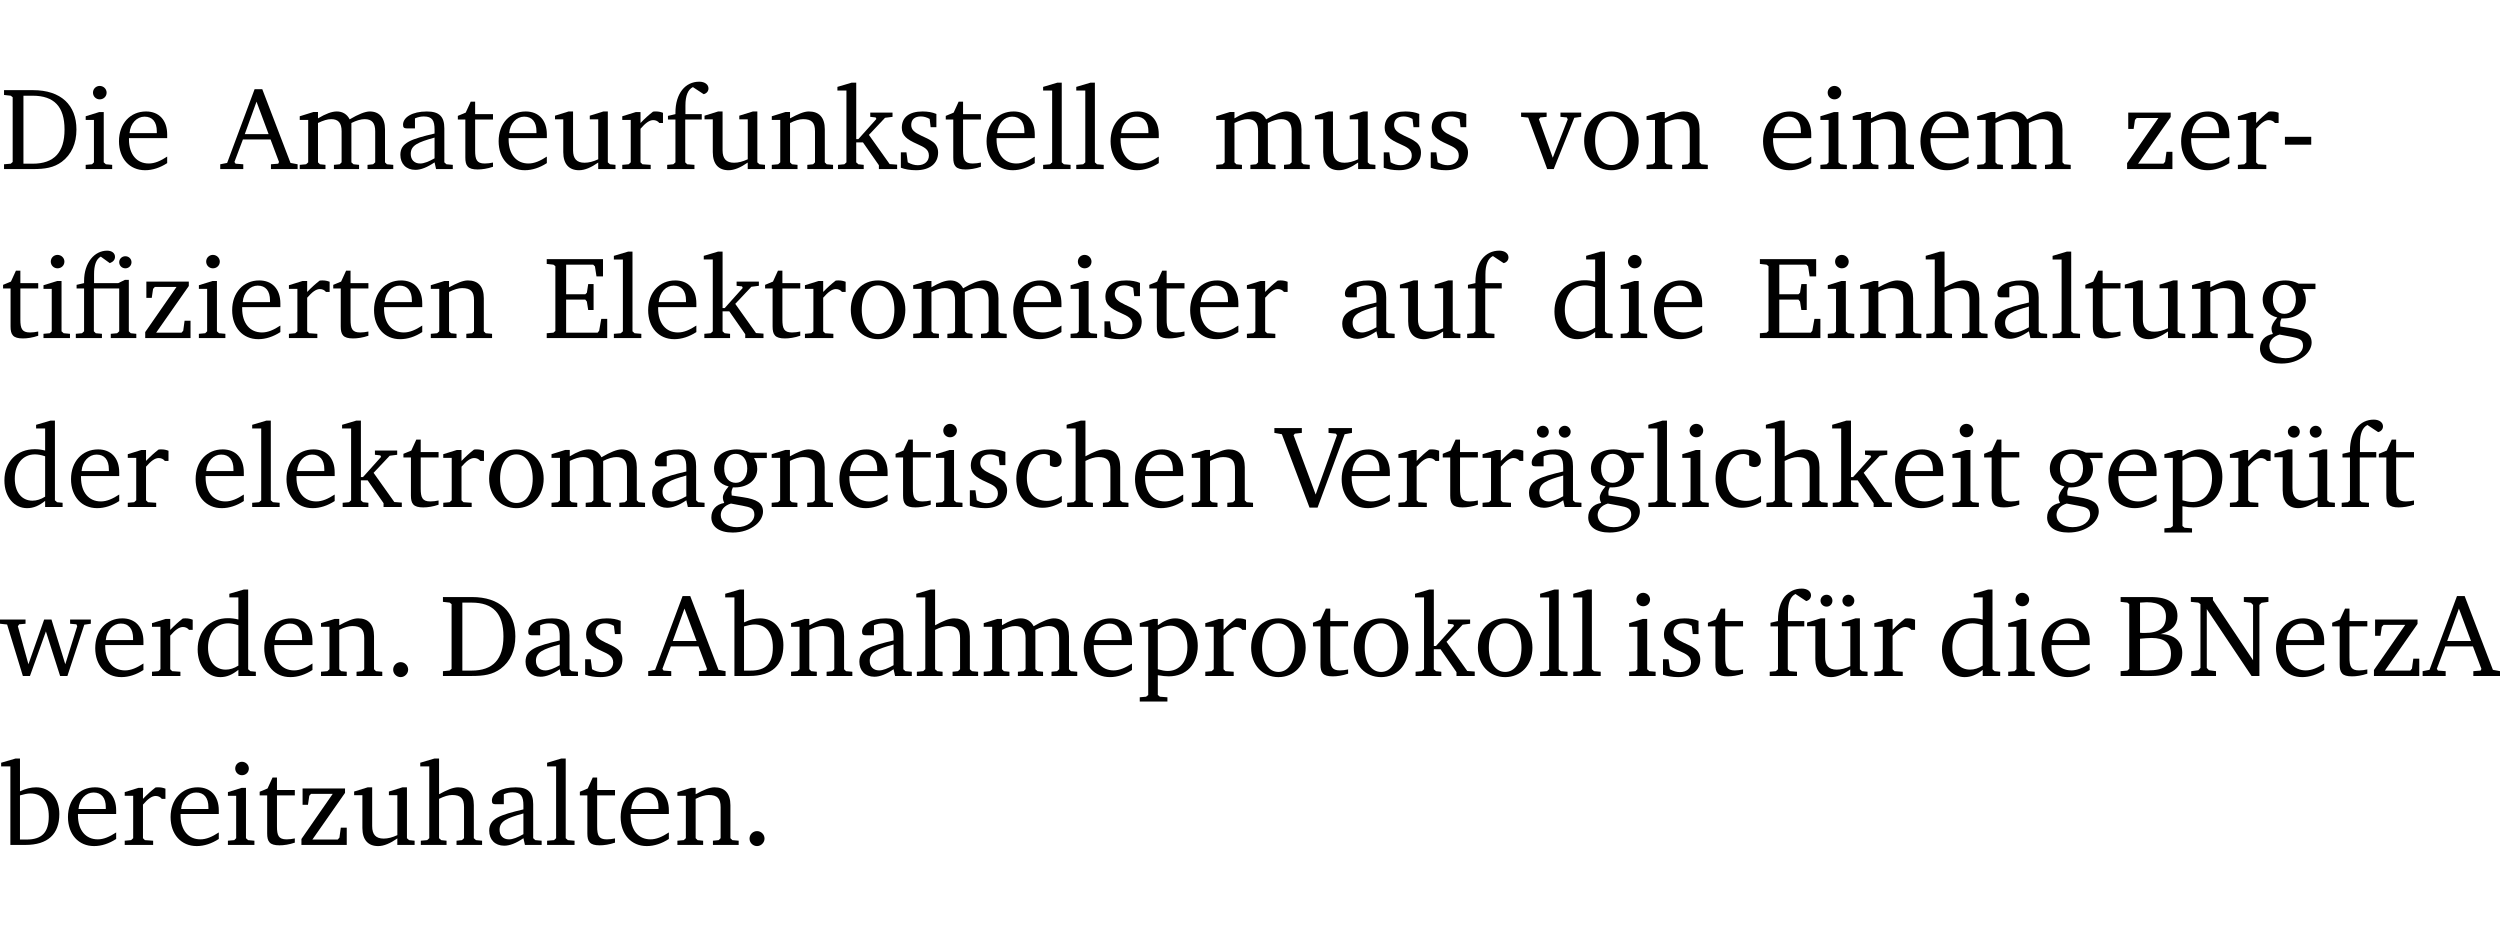 <?xml version="1.0" encoding="UTF-8" standalone="no"?>
<svg
   width="203.419pt"
   height="76.83pt"
   viewBox="0 0 203.42 76.83"
   version="1.2"
   id="svg513"
   sodipodi:docname="d347d098fb2c.pdf"
   xmlns:inkscape="http://www.inkscape.org/namespaces/inkscape"
   xmlns:sodipodi="http://sodipodi.sourceforge.net/DTD/sodipodi-0.dtd"
   xmlns:xlink="http://www.w3.org/1999/xlink"
   xmlns="http://www.w3.org/2000/svg"
   xmlns:svg="http://www.w3.org/2000/svg">
  <sodipodi:namedview
     id="namedview515"
     pagecolor="#ffffff"
     bordercolor="#000000"
     borderopacity="0.25"
     inkscape:showpageshadow="2"
     inkscape:pageopacity="0.0"
     inkscape:pagecheckerboard="0"
     inkscape:deskcolor="#d1d1d1"
     inkscape:document-units="pt" />
  <defs
     id="defs106">
    <g
       id="g104">
      <symbol
         overflow="visible"
         id="glyph0-0">
        <path
           style="stroke:none"
           d=""
           id="path2" />
      </symbol>
      <symbol
         overflow="visible"
         id="glyph0-1">
        <path
           style="stroke:none"
           d="M 2.672,-6.422 H 0.312 v 0.391 l 0.547,0.062 0.156,0.125 v 5.266 L 0.859,-0.438 0.312,-0.391 V 0 h 2.359 c 0.969,0 1.688,-0.109 2.344,-0.594 0.781,-0.594 1.188,-1.484 1.188,-2.625 0,-2 -1.266,-3.203 -3.531,-3.203 z m -0.781,0.453 h 0.75 c 1.75,0 2.594,0.891 2.594,2.75 0,1.859 -0.844,2.781 -2.594,2.781 h -0.75 z m 0,0"
           id="path5" />
      </symbol>
      <symbol
         overflow="visible"
         id="glyph0-2">
        <path
           style="stroke:none"
           d="m 1.469,-6.766 c -0.297,0 -0.547,0.234 -0.547,0.547 0,0.312 0.25,0.547 0.547,0.547 0.312,0 0.562,-0.234 0.562,-0.547 0,-0.297 -0.25,-0.547 -0.562,-0.547 z m -0.031,2.125 -1.109,0.344 V -4 H 1 v 3.453 L 0.844,-0.391 0.328,-0.344 V 0 h 2.156 V -0.344 L 1.969,-0.391 1.797,-0.547 v -4.094 z m 0,0"
           id="path8" />
      </symbol>
      <symbol
         overflow="visible"
         id="glyph0-3">
        <path
           style="stroke:none"
           d="m 4.281,-1.016 c -0.547,0.359 -1.016,0.562 -1.5,0.562 -0.969,0 -1.609,-0.734 -1.609,-1.953 0,-0.031 0,-0.078 0,-0.109 H 4.281 c 0,-0.109 0,-0.203 0,-0.297 0,-1.172 -0.672,-1.875 -1.719,-1.875 -1.281,0 -2.203,0.984 -2.203,2.422 0,1.406 0.859,2.359 2.125,2.359 0.609,0 1.219,-0.203 1.797,-0.578 z M 3.438,-2.922 H 1.219 c 0.062,-0.812 0.609,-1.344 1.219,-1.344 0.641,0 1,0.422 1,1.203 0,0.047 0,0.094 0,0.141 z m 0,0"
           id="path11" />
      </symbol>
      <symbol
         overflow="visible"
         id="glyph0-4">
        <path
           style="stroke:none"
           d="m 2.719,-6.5 -2.234,6 -0.562,0.109 V 0 h 1.875 v -0.391 l -0.625,-0.047 -0.094,-0.141 0.688,-1.828 h 2.25 l 0.688,1.828 -0.062,0.141 -0.594,0.047 V 0 H 6.219 V -0.391 L 5.641,-0.5 3.344,-6.5 Z M 2.875,-5.484 3.859,-2.844 h -1.938 z m 0,0"
           id="path14" />
      </symbol>
      <symbol
         overflow="visible"
         id="glyph0-5">
        <path
           style="stroke:none"
           d="M 4.344,-4.047 C 4.125,-4.469 3.766,-4.688 3.297,-4.688 c -0.406,0 -0.906,0.188 -1.531,0.562 v -0.516 h -0.375 L 0.281,-4.297 V -4 h 0.688 v 3.453 L 0.797,-0.391 0.281,-0.344 V 0 H 2.375 V -0.344 L 1.922,-0.391 1.766,-0.547 V -3.75 C 2.188,-3.953 2.531,-4.062 2.844,-4.062 c 0.578,0 0.844,0.312 0.844,0.984 v 2.531 L 3.531,-0.391 3.062,-0.344 V 0 H 5.109 V -0.344 L 4.656,-0.391 4.484,-0.547 V -3.75 c 0.406,-0.203 0.781,-0.312 1.078,-0.312 0.594,0 0.859,0.312 0.859,0.984 v 2.531 L 6.25,-0.391 5.797,-0.344 V 0 h 2.094 V -0.344 L 7.375,-0.391 7.219,-0.547 v -2.688 c 0,-0.953 -0.484,-1.453 -1.234,-1.453 -0.375,0 -0.922,0.219 -1.641,0.641 z m 0,0"
           id="path17" />
      </symbol>
      <symbol
         overflow="visible"
         id="glyph0-6">
        <path
           style="stroke:none"
           d="M 3.188,-0.547 3.312,0 H 4.672 V -0.344 L 4.156,-0.391 3.984,-0.547 V -3.312 c 0,-0.969 -0.422,-1.375 -1.422,-1.375 -1.203,0 -1.938,0.484 -1.938,1.078 0,0.219 0.078,0.297 0.297,0.297 H 1.594 V -4.125 c 0.25,-0.109 0.484,-0.156 0.719,-0.156 0.688,0 0.875,0.328 0.875,1.078 v 0.312 C 1.281,-2.438 0.406,-2.156 0.406,-1.156 c 0,0.719 0.469,1.219 1.219,1.219 0.453,0 0.969,-0.203 1.562,-0.609 z m 0,-0.328 C 2.719,-0.609 2.328,-0.453 2.016,-0.453 1.531,-0.453 1.25,-0.766 1.25,-1.234 1.25,-1.938 1.844,-2.188 3.188,-2.562 Z m 0,0"
           id="path20" />
      </symbol>
      <symbol
         overflow="visible"
         id="glyph0-7">
        <path
           style="stroke:none"
           d="m 0.844,-4.031 v 3.094 c 0,0.672 0.203,0.969 1,0.969 0.359,0 0.797,-0.062 1.25,-0.219 v -0.344 c -0.219,0.047 -0.438,0.078 -0.672,0.078 -0.656,0 -0.781,-0.328 -0.781,-1.047 V -4.031 H 3.094 v -0.438 H 1.641 V -5.484 H 1.281 L 0.875,-4.594 0.234,-4.328 v 0.297 z m 0,0"
           id="path23" />
      </symbol>
      <symbol
         overflow="visible"
         id="glyph0-8">
        <path
           style="stroke:none"
           d="M 1.359,-4.688 0.25,-4.344 v 0.297 H 0.922 V -1.375 c 0,0.969 0.469,1.469 1.281,1.469 0.469,0 0.984,-0.219 1.562,-0.625 V 0 h 1.406 V -0.344 L 4.719,-0.391 4.547,-0.547 V -4.688 H 4.188 l -1.109,0.344 v 0.297 h 0.688 v 3.25 C 3.359,-0.609 3,-0.516 2.656,-0.516 c -0.641,0 -0.938,-0.328 -0.938,-1.016 V -4.688 Z m 0,0"
           id="path26" />
      </symbol>
      <symbol
         overflow="visible"
         id="glyph0-9">
        <path
           style="stroke:none"
           d="m 0.281,0 h 2.312 V -0.344 L 1.922,-0.391 1.766,-0.547 V -3.281 c 0.391,-0.453 0.719,-0.703 1.031,-0.703 0.203,0 0.375,0.078 0.5,0.234 H 3.594 V -4.578 C 3.391,-4.656 3.219,-4.688 3.016,-4.688 c -0.078,0 -0.156,0 -0.234,0.016 C 2.438,-4.406 2.094,-4.094 1.766,-3.75 v -0.891 h -0.375 L 0.281,-4.297 V -4 h 0.688 v 3.453 L 0.797,-0.391 0.281,-0.344 Z m 0,0"
           id="path29" />
      </symbol>
      <symbol
         overflow="visible"
         id="glyph0-10">
        <path
           style="stroke:none"
           d="M 0.281,0 H 2.5 V -0.344 L 1.906,-0.391 1.75,-0.547 V -4.031 h 1.344 v -0.438 H 1.766 v -0.703 c 0,-0.797 0.203,-1.297 0.609,-1.5 L 3.25,-6.094 c 0.25,-0.062 0.391,-0.25 0.391,-0.469 0,-0.312 -0.297,-0.547 -0.75,-0.547 -1.125,0 -1.938,0.938 -1.938,2.531 0,0.031 0,0.062 0,0.109 L 0.344,-4.328 v 0.297 h 0.609 v 3.484 l -0.172,0.156 -0.5,0.047 z m 0,0"
           id="path32" />
      </symbol>
      <symbol
         overflow="visible"
         id="glyph0-11">
        <path
           style="stroke:none"
           d="M 0.281,0 H 2.375 V -0.344 L 1.922,-0.391 1.766,-0.547 V -3.75 c 0.406,-0.203 0.766,-0.312 1.062,-0.312 0.703,0 0.969,0.281 0.969,0.984 v 2.531 l -0.156,0.156 -0.469,0.047 V 0 h 2.094 V -0.344 L 4.75,-0.391 4.594,-0.547 v -2.688 c 0,-0.969 -0.469,-1.453 -1.297,-1.453 -0.406,0 -0.891,0.219 -1.531,0.562 v -0.516 h -0.375 L 0.281,-4.297 V -4 h 0.688 v 3.453 L 0.797,-0.391 0.281,-0.344 Z m 0,0"
           id="path35" />
      </symbol>
      <symbol
         overflow="visible"
         id="glyph0-12">
        <path
           style="stroke:none"
           d="m 0.234,0 h 2.094 v -0.344 l -0.438,-0.047 -0.172,-0.156 v -1.625 H 2.266 L 3.562,-0.312 V 0 H 5.047 V -0.359 L 4.438,-0.406 2.75,-2.781 4.062,-4.172 4.672,-4.25 v -0.344 h -1.812 V -4.25 l 0.438,0.047 0.062,0.125 -1.469,1.641 H 1.719 v -4.594 h -0.375 L 0.188,-6.688 v 0.297 h 0.734 v 5.844 L 0.75,-0.391 0.234,-0.344 Z m 0,0"
           id="path38" />
      </symbol>
      <symbol
         overflow="visible"
         id="glyph0-13">
        <path
           style="stroke:none"
           d="M 3.297,-4.484 C 2.969,-4.625 2.594,-4.688 2.172,-4.688 c -1.094,0 -1.688,0.484 -1.688,1.328 0,0.641 0.422,0.953 1.234,1.312 0.625,0.281 0.969,0.453 0.969,0.953 0,0.453 -0.344,0.781 -0.906,0.781 -0.266,0 -0.531,-0.078 -0.812,-0.234 l -0.109,-0.812 H 0.406 v 1.25 c 0.328,0.125 0.75,0.203 1.234,0.203 1.125,0 1.797,-0.547 1.797,-1.438 0,-0.359 -0.141,-0.641 -0.375,-0.828 -0.312,-0.25 -0.672,-0.391 -1,-0.547 C 1.516,-2.984 1.25,-3.188 1.25,-3.594 c 0,-0.438 0.281,-0.688 0.781,-0.688 0.234,0 0.469,0.062 0.719,0.203 l 0.078,0.672 h 0.469 z m 0,0"
           id="path41" />
      </symbol>
      <symbol
         overflow="visible"
         id="glyph0-14">
        <path
           style="stroke:none"
           d="M 0.266,0 H 2.5 V -0.344 L 1.953,-0.391 1.781,-0.547 V -7.031 H 1.422 l -1.156,0.344 v 0.297 H 1 v 5.844 l -0.172,0.156 -0.562,0.047 z m 0,0"
           id="path44" />
      </symbol>
      <symbol
         overflow="visible"
         id="glyph0-15">
        <path
           style="stroke:none"
           d="M -0.047,-4.594 V -4.25 L 0.531,-4.188 2.078,0 h 0.531 L 4.281,-4.172 4.844,-4.25 V -4.594 H 3.156 V -4.25 l 0.516,0.047 0.078,0.156 -1.219,3.125 -1.125,-3.125 0.109,-0.156 L 2.031,-4.25 v -0.344 z m 0,0"
           id="path47" />
      </symbol>
      <symbol
         overflow="visible"
         id="glyph0-16">
        <path
           style="stroke:none"
           d="m 2.578,-4.688 c -1.297,0 -2.219,0.953 -2.219,2.391 0,1.406 0.938,2.391 2.219,2.391 1.281,0 2.219,-0.984 2.219,-2.391 0,-1.422 -0.938,-2.391 -2.219,-2.391 z m 0,0.406 c 0.766,0 1.328,0.75 1.328,1.984 0,1.234 -0.562,1.969 -1.328,1.969 -0.766,0 -1.328,-0.75 -1.328,-1.969 0,-1.25 0.547,-1.984 1.328,-1.984 z m 0,0"
           id="path50" />
      </symbol>
      <symbol
         overflow="visible"
         id="glyph0-17">
        <path
           style="stroke:none"
           d="M 0.438,0 H 4.125 V -1.406 H 3.641 L 3.531,-0.594 3.391,-0.438 h -2.062 l 2.656,-3.797 V -4.594 H 0.531 v 1.328 h 0.438 L 1.078,-4 1.219,-4.156 H 2.984 L 0.438,-0.484 Z m 0,0"
           id="path53" />
      </symbol>
      <symbol
         overflow="visible"
         id="glyph0-18">
        <path
           style="stroke:none"
           d="m 0.453,-2.625 v 0.641 H 2.594 V -2.625 Z m 0,0"
           id="path56" />
      </symbol>
      <symbol
         overflow="visible"
         id="glyph0-19">
        <path
           style="stroke:none"
           d="M 3.047,-6.094 C 3.328,-6.203 3.469,-6.375 3.469,-6.609 c 0,-0.297 -0.25,-0.5 -0.641,-0.5 -1.016,0 -1.875,0.953 -1.875,2.484 0,0.047 0,0.109 0,0.156 L 0.344,-4.328 v 0.297 h 0.609 v 3.484 l -0.172,0.156 -0.5,0.047 V 0 h 2.125 v -0.344 l -0.5,-0.047 L 1.75,-0.547 V -4.031 h 2.062 v 3.484 L 3.641,-0.391 3.125,-0.344 V 0 H 5.203 V -0.344 L 4.75,-0.391 4.594,-0.547 v -4.188 H 4.281 L 3.734,-4.469 h -1.969 v -0.703 c 0,-0.766 0.172,-1.25 0.547,-1.453 z M 3.812,-6.172 c 0,0.281 0.219,0.5 0.5,0.5 0.281,0 0.5,-0.219 0.5,-0.5 0,-0.266 -0.219,-0.484 -0.5,-0.484 -0.281,0 -0.5,0.219 -0.5,0.484 z m 0,0"
           id="path59" />
      </symbol>
      <symbol
         overflow="visible"
         id="glyph0-20">
        <path
           style="stroke:none"
           d="M 0.312,0 H 5.234 V -1.562 H 4.75 l -0.172,0.969 -0.125,0.156 h -2.562 V -3.125 h 1.562 l 0.125,0.156 0.109,0.688 H 4.125 V -4.391 H 3.688 l -0.109,0.703 -0.125,0.125 h -1.562 V -5.969 H 4.094 l 0.141,0.141 0.125,0.812 h 0.531 v -1.406 H 0.312 v 0.391 l 0.547,0.062 0.156,0.125 v 5.266 L 0.859,-0.438 0.312,-0.391 Z m 0,0"
           id="path62" />
      </symbol>
      <symbol
         overflow="visible"
         id="glyph0-21">
        <path
           style="stroke:none"
           d="M 3.656,-6.391 V -4.594 C 3.359,-4.672 3.078,-4.703 2.812,-4.703 c -1.453,0 -2.469,1.016 -2.469,2.547 0,1.344 0.797,2.25 1.844,2.25 0.531,0 0.984,-0.203 1.469,-0.594 V 0 H 5.078 V -0.344 L 4.625,-0.391 4.453,-0.547 V -7.031 H 4.094 L 2.922,-6.688 v 0.297 z m 0,5.547 C 3.312,-0.625 2.969,-0.516 2.625,-0.516 c -0.859,0 -1.438,-0.672 -1.438,-1.797 0,-1.203 0.672,-1.969 1.641,-1.969 0.219,0 0.516,0.047 0.828,0.156 z m 0,0"
           id="path65" />
      </symbol>
      <symbol
         overflow="visible"
         id="glyph0-22">
        <path
           style="stroke:none"
           d="M 1.344,-7.031 0.188,-6.688 v 0.297 h 0.734 v 5.844 L 0.75,-0.391 0.234,-0.344 V 0 h 2.094 V -0.344 L 1.891,-0.391 1.719,-0.547 V -3.75 c 0.406,-0.203 0.766,-0.312 1.062,-0.312 0.703,0 0.969,0.281 0.969,0.984 v 2.531 l -0.172,0.156 -0.438,0.047 V 0 H 5.219 v -0.344 l -0.5,-0.047 -0.172,-0.156 v -2.688 c 0,-0.969 -0.453,-1.453 -1.281,-1.453 -0.422,0 -0.906,0.219 -1.547,0.562 v -2.906 z m 0,0"
           id="path68" />
      </symbol>
      <symbol
         overflow="visible"
         id="glyph0-23">
        <path
           style="stroke:none"
           d="M 3.531,-4.422 C 3.172,-4.609 2.812,-4.688 2.453,-4.688 c -1.141,0 -1.859,0.641 -1.859,1.562 0,0.719 0.453,1.281 1.188,1.453 -0.312,0.359 -0.469,0.656 -0.469,0.906 0,0.156 0.047,0.297 0.109,0.438 C 0.766,-0.219 0.375,0.234 0.375,0.844 0.375,1.609 1.016,2.078 2.109,2.078 2.844,2.078 3.5,1.859 4,1.453 4.375,1.141 4.578,0.734 4.578,0.375 c 0,-0.703 -0.5,-1 -1.625,-1.172 L 2.031,-0.938 c 0,-0.109 -0.016,-0.188 -0.016,-0.234 0,-0.141 0.047,-0.297 0.109,-0.422 0.062,0 0.109,0 0.156,0 1.109,0 1.828,-0.641 1.828,-1.5 0,-0.328 -0.078,-0.609 -0.266,-0.891 h 1.047 v -0.438 z m -1.172,0.094 c 0.547,0 0.938,0.453 0.938,1.188 0,0.719 -0.391,1.172 -0.938,1.172 -0.562,0 -0.938,-0.453 -0.938,-1.172 0,-0.734 0.375,-1.188 0.938,-1.188 z M 1.969,-0.281 2.891,-0.109 C 3.562,0.016 3.875,0.109 3.875,0.625 c 0,0.547 -0.578,1.016 -1.422,1.016 -0.797,0 -1.312,-0.438 -1.312,-0.984 0,-0.422 0.297,-0.781 0.828,-0.938 z m 0,0"
           id="path71" />
      </symbol>
      <symbol
         overflow="visible"
         id="glyph0-24">
        <path
           style="stroke:none"
           d="m 4.062,-0.406 v -0.5 C 3.656,-0.625 3.266,-0.5 2.844,-0.5 c -0.984,0 -1.625,-0.688 -1.625,-1.875 0,-1.203 0.594,-1.938 1.406,-1.938 0.172,0 0.312,0.047 0.469,0.141 v 0.781 C 3.234,-3.297 3.375,-3.25 3.516,-3.25 c 0.328,0 0.531,-0.203 0.531,-0.516 C 4.047,-4.312 3.531,-4.688 2.625,-4.688 c -1.344,0 -2.266,0.953 -2.266,2.391 0,1.406 0.844,2.359 2.141,2.359 0.516,0 1.031,-0.156 1.562,-0.469 z m 0,0"
           id="path74" />
      </symbol>
      <symbol
         overflow="visible"
         id="glyph0-25">
        <path
           style="stroke:none"
           d="m -0.219,-6.422 v 0.391 l 0.609,0.109 2.25,5.969 h 0.656 L 5.5,-5.922 6.094,-6.031 V -6.422 H 4.188 v 0.391 l 0.594,0.062 0.094,0.125 -1.734,4.828 -1.797,-4.828 0.109,-0.125 0.562,-0.062 v -0.391 z m 0,0"
           id="path77" />
      </symbol>
      <symbol
         overflow="visible"
         id="glyph0-26">
        <path
           style="stroke:none"
           d="M 3.188,-0.547 3.312,0 H 4.672 V -0.344 L 4.156,-0.391 3.984,-0.547 V -3.312 c 0,-0.969 -0.422,-1.375 -1.422,-1.375 -1.203,0 -1.938,0.484 -1.938,1.078 0,0.219 0.078,0.297 0.297,0.297 H 1.594 V -4.125 c 0.25,-0.109 0.484,-0.156 0.719,-0.156 0.688,0 0.875,0.328 0.875,1.078 v 0.312 C 1.281,-2.438 0.406,-2.156 0.406,-1.156 c 0,0.719 0.469,1.219 1.219,1.219 0.453,0 0.969,-0.203 1.562,-0.609 z m 0,-0.328 C 2.719,-0.609 2.328,-0.453 2.016,-0.453 1.531,-0.453 1.25,-0.766 1.25,-1.234 1.25,-1.938 1.844,-2.188 3.188,-2.562 Z M 1.547,-6.609 c -0.281,0 -0.5,0.219 -0.5,0.484 0,0.266 0.219,0.484 0.5,0.484 0.266,0 0.469,-0.219 0.469,-0.484 0,-0.266 -0.203,-0.484 -0.469,-0.484 z m 1.766,0 c -0.266,0 -0.484,0.219 -0.484,0.484 0,0.266 0.219,0.484 0.484,0.484 0.266,0 0.484,-0.219 0.484,-0.484 0,-0.266 -0.219,-0.484 -0.484,-0.484 z m 0,0"
           id="path80" />
      </symbol>
      <symbol
         overflow="visible"
         id="glyph0-27">
        <path
           style="stroke:none"
           d="m 0.219,2.078 h 2.25 V 1.734 L 1.859,1.688 1.688,1.547 V -0.062 C 2.047,0 2.344,0.031 2.578,0.031 4,0.031 4.938,-0.953 4.938,-2.453 4.938,-3.797 4.156,-4.688 3.094,-4.688 2.656,-4.688 2.203,-4.5 1.688,-4.125 V -4.641 H 1.328 L 0.219,-4.297 V -4 h 0.688 V 1.547 L 0.734,1.688 0.219,1.734 Z m 1.469,-2.625 v -3.219 c 0.375,-0.219 0.688,-0.328 1.016,-0.328 0.828,0 1.391,0.656 1.391,1.766 0,1.172 -0.656,1.922 -1.594,1.922 -0.219,0 -0.484,-0.047 -0.812,-0.141 z m 0,0"
           id="path83" />
      </symbol>
      <symbol
         overflow="visible"
         id="glyph0-28">
        <path
           style="stroke:none"
           d="M 1.359,-4.688 0.25,-4.344 v 0.297 H 0.922 V -1.375 c 0,0.969 0.469,1.469 1.281,1.469 0.469,0 0.984,-0.219 1.562,-0.625 V 0 h 1.406 V -0.344 L 4.719,-0.391 4.547,-0.547 V -4.688 H 4.188 l -1.109,0.344 v 0.297 h 0.688 v 3.25 C 3.359,-0.609 3,-0.516 2.656,-0.516 c -0.641,0 -0.938,-0.328 -0.938,-1.016 V -4.688 Z M 1.844,-6.609 c -0.281,0 -0.5,0.219 -0.5,0.484 0,0.266 0.219,0.484 0.5,0.484 0.266,0 0.469,-0.219 0.469,-0.484 0,-0.266 -0.203,-0.484 -0.469,-0.484 z m 1.766,0 c -0.266,0 -0.484,0.219 -0.484,0.484 0,0.266 0.219,0.484 0.484,0.484 0.266,0 0.484,-0.219 0.484,-0.484 0,-0.266 -0.219,-0.484 -0.484,-0.484 z m 0,0"
           id="path86" />
      </symbol>
      <symbol
         overflow="visible"
         id="glyph0-29">
        <path
           style="stroke:none"
           d="M -0.016,-4.594 V -4.25 L 0.562,-4.188 1.844,0 H 2.422 L 3.719,-3.625 4.875,0 H 5.469 L 6.844,-4.172 7.375,-4.25 V -4.594 H 5.688 V -4.25 l 0.516,0.047 0.062,0.156 -0.969,3.094 -1.125,-3.641 H 3.578 L 2.297,-0.953 1.438,-4.047 1.547,-4.203 2.062,-4.25 v -0.344 z m 0,0"
           id="path89" />
      </symbol>
      <symbol
         overflow="visible"
         id="glyph0-30">
        <path
           style="stroke:none"
           d="M 1.328,-1.125 C 1,-1.125 0.719,-0.859 0.719,-0.516 0.719,-0.172 1,0.094 1.328,0.094 1.656,0.094 1.938,-0.188 1.938,-0.516 1.938,-0.859 1.656,-1.125 1.328,-1.125 Z m 0,0"
           id="path92" />
      </symbol>
      <symbol
         overflow="visible"
         id="glyph0-31">
        <path
           style="stroke:none"
           d="M 1.25,-7.031 0.078,-6.688 v 0.297 h 0.75 V 0 h 1.219 C 3.875,0 4.812,-0.875 4.812,-2.516 4.812,-3.812 4.047,-4.688 2.922,-4.688 c -0.422,0 -0.844,0.109 -1.312,0.328 V -7.031 Z M 1.609,-0.438 V -4.031 C 1.938,-4.125 2.219,-4.188 2.453,-4.188 c 0.953,0 1.5,0.656 1.5,1.859 0,1.312 -0.562,1.891 -1.812,1.891 -0.047,0 -0.234,0 -0.531,0 z m 0,0"
           id="path95" />
      </symbol>
      <symbol
         overflow="visible"
         id="glyph0-32">
        <path
           style="stroke:none"
           d="m 0.312,-6.422 v 0.391 l 0.547,0.062 0.156,0.125 v 5.266 L 0.859,-0.438 0.312,-0.391 V 0 h 2.531 c 1.625,0 2.484,-0.672 2.484,-1.875 0,-0.938 -0.641,-1.516 -1.766,-1.531 0.906,-0.25 1.375,-0.734 1.375,-1.469 0,-1.047 -0.719,-1.547 -2.188,-1.547 z m 1.578,2.906 V -5.969 C 2.125,-5.969 2.297,-6 2.422,-6 3.484,-6 4,-5.609 4,-4.828 4,-3.906 3.438,-3.5 2.25,-3.5 c -0.125,0 -0.234,0 -0.359,-0.016 z m 0,3.031 V -3.031 c 0.359,-0.031 0.688,-0.062 0.938,-0.062 1.047,0 1.578,0.422 1.578,1.281 0,0.969 -0.594,1.359 -1.875,1.359 -0.203,0 -0.422,0 -0.641,-0.031 z m 0,0"
           id="path98" />
      </symbol>
      <symbol
         overflow="visible"
         id="glyph0-33">
        <path
           style="stroke:none"
           d="M 0.281,0 H 2.297 V -0.391 L 1.719,-0.469 1.547,-0.656 V -5.438 L 5.188,0 H 5.828 V -5.781 L 6,-5.953 6.562,-6.031 v -0.391 h -2 V -6.031 L 5.141,-5.953 5.312,-5.781 v 4.5 L 2.047,-6.172 v -0.25 H 0.25 v 0.391 l 0.609,0.062 0.172,0.125 v 5.188 l -0.172,0.188 -0.578,0.078 z m 0,0"
           id="path101" />
      </symbol>
    </g>
  </defs>
  <g
     id="surface1"
     transform="translate(-40.378,-104.995)">
    <path
       style="fill:none;stroke:#000000;stroke-width:0.01;stroke-linecap:butt;stroke-linejoin:miter;stroke-miterlimit:10;stroke-opacity:0.01"
       d="M -5.625e-4,-0.001 H 188.507"
       transform="matrix(1,0,0,-1,40.399,104.999)"
       id="path108" />
    <g
       style="fill:#000000;fill-opacity:1"
       id="g116">
      <use
         xlink:href="#glyph0-1"
         x="40.394"
         y="118.752"
         id="use110" />
      <use
         xlink:href="#glyph0-2"
         x="47.022"
         y="118.752"
         id="use112" />
      <use
         xlink:href="#glyph0-3"
         x="49.7"
         y="118.752"
         id="use114" />
    </g>
    <g
       style="fill:#000000;fill-opacity:1"
       id="g152">
      <use
         xlink:href="#glyph0-4"
         x="58.375"
         y="118.752"
         id="use118" />
      <use
         xlink:href="#glyph0-5"
         x="64.486"
         y="118.752"
         id="use120" />
      <use
         xlink:href="#glyph0-6"
         x="72.549"
         y="118.752"
         id="use122" />
      <use
         xlink:href="#glyph0-7"
         x="77.398"
         y="118.752"
         id="use124" />
      <use
         xlink:href="#glyph0-3"
         x="80.592"
         y="118.752"
         id="use126" />
      <use
         xlink:href="#glyph0-8"
         x="85.288"
         y="118.752"
         id="use128" />
      <use
         xlink:href="#glyph0-9"
         x="90.73"
         y="118.752"
         id="use130" />
      <use
         xlink:href="#glyph0-10"
         x="94.384"
         y="118.752"
         id="use132" />
      <use
         xlink:href="#glyph0-8"
         x="97.454"
         y="118.752"
         id="use134" />
      <use
         xlink:href="#glyph0-11"
         x="102.896"
         y="118.752"
         id="use136" />
      <use
         xlink:href="#glyph0-12"
         x="108.329"
         y="118.752"
         id="use138" />
      <use
         xlink:href="#glyph0-13"
         x="113.273"
         y="118.752"
         id="use140" />
      <use
         xlink:href="#glyph0-7"
         x="117.099"
         y="118.752"
         id="use142" />
      <use
         xlink:href="#glyph0-3"
         x="120.293"
         y="118.752"
         id="use144" />
      <use
         xlink:href="#glyph0-14"
         x="124.989"
         y="118.752"
         id="use146" />
      <use
         xlink:href="#glyph0-14"
         x="127.686"
         y="118.752"
         id="use148" />
      <use
         xlink:href="#glyph0-3"
         x="130.384"
         y="118.752"
         id="use150" />
    </g>
    <g
       style="fill:#000000;fill-opacity:1"
       id="g162">
      <use
         xlink:href="#glyph0-5"
         x="139.058"
         y="118.752"
         id="use154" />
      <use
         xlink:href="#glyph0-8"
         x="147.121"
         y="118.752"
         id="use156" />
      <use
         xlink:href="#glyph0-13"
         x="152.563"
         y="118.752"
         id="use158" />
      <use
         xlink:href="#glyph0-13"
         x="156.389"
         y="118.752"
         id="use160" />
    </g>
    <g
       style="fill:#000000;fill-opacity:1"
       id="g170">
      <use
         xlink:href="#glyph0-15"
         x="164.193"
         y="118.752"
         id="use164" />
      <use
         xlink:href="#glyph0-16"
         x="168.918"
         y="118.752"
         id="use166" />
      <use
         xlink:href="#glyph0-11"
         x="174.073"
         y="118.752"
         id="use168" />
    </g>
    <g
       style="fill:#000000;fill-opacity:1"
       id="g182">
      <use
         xlink:href="#glyph0-3"
         x="183.474"
         y="118.752"
         id="use172" />
      <use
         xlink:href="#glyph0-2"
         x="188.17"
         y="118.752"
         id="use174" />
      <use
         xlink:href="#glyph0-11"
         x="190.848"
         y="118.752"
         id="use176" />
      <use
         xlink:href="#glyph0-3"
         x="196.281"
         y="118.752"
         id="use178" />
      <use
         xlink:href="#glyph0-5"
         x="200.977"
         y="118.752"
         id="use180" />
    </g>
    <g
       style="fill:#000000;fill-opacity:1"
       id="g192">
      <use
         xlink:href="#glyph0-17"
         x="213.018"
         y="118.752"
         id="use184" />
      <use
         xlink:href="#glyph0-3"
         x="217.494"
         y="118.752"
         id="use186" />
      <use
         xlink:href="#glyph0-9"
         x="222.19"
         y="118.752"
         id="use188" />
      <use
         xlink:href="#glyph0-18"
         x="225.844"
         y="118.752"
         id="use190" />
    </g>
    <g
       style="fill:#000000;fill-opacity:1"
       id="g214">
      <use
         xlink:href="#glyph0-7"
         x="40.394"
         y="132.5"
         id="use194" />
      <use
         xlink:href="#glyph0-2"
         x="43.588"
         y="132.5"
         id="use196" />
      <use
         xlink:href="#glyph0-19"
         x="46.266"
         y="132.5"
         id="use198" />
      <use
         xlink:href="#glyph0-17"
         x="51.756"
         y="132.5"
         id="use200" />
      <use
         xlink:href="#glyph0-2"
         x="56.232"
         y="132.5"
         id="use202" />
      <use
         xlink:href="#glyph0-3"
         x="58.91"
         y="132.5"
         id="use204" />
      <use
         xlink:href="#glyph0-9"
         x="63.606"
         y="132.5"
         id="use206" />
      <use
         xlink:href="#glyph0-7"
         x="67.26"
         y="132.5"
         id="use208" />
      <use
         xlink:href="#glyph0-3"
         x="70.454"
         y="132.5"
         id="use210" />
      <use
         xlink:href="#glyph0-11"
         x="75.15"
         y="132.5"
         id="use212" />
    </g>
    <g
       style="fill:#000000;fill-opacity:1"
       id="g244">
      <use
         xlink:href="#glyph0-20"
         x="84.552"
         y="132.5"
         id="use216" />
      <use
         xlink:href="#glyph0-14"
         x="90.061"
         y="132.5"
         id="use218" />
      <use
         xlink:href="#glyph0-3"
         x="92.758"
         y="132.5"
         id="use220" />
      <use
         xlink:href="#glyph0-12"
         x="97.454"
         y="132.5"
         id="use222" />
      <use
         xlink:href="#glyph0-7"
         x="102.399"
         y="132.5"
         id="use224" />
      <use
         xlink:href="#glyph0-9"
         x="105.593"
         y="132.5"
         id="use226" />
      <use
         xlink:href="#glyph0-16"
         x="109.247"
         y="132.5"
         id="use228" />
      <use
         xlink:href="#glyph0-5"
         x="114.402"
         y="132.5"
         id="use230" />
      <use
         xlink:href="#glyph0-3"
         x="122.464"
         y="132.5"
         id="use232" />
      <use
         xlink:href="#glyph0-2"
         x="127.16"
         y="132.5"
         id="use234" />
      <use
         xlink:href="#glyph0-13"
         x="129.838"
         y="132.5"
         id="use236" />
      <use
         xlink:href="#glyph0-7"
         x="133.664"
         y="132.5"
         id="use238" />
      <use
         xlink:href="#glyph0-3"
         x="136.859"
         y="132.5"
         id="use240" />
      <use
         xlink:href="#glyph0-9"
         x="141.555"
         y="132.5"
         id="use242" />
    </g>
    <g
       style="fill:#000000;fill-opacity:1"
       id="g252">
      <use
         xlink:href="#glyph0-6"
         x="149.187"
         y="132.5"
         id="use246" />
      <use
         xlink:href="#glyph0-8"
         x="154.036"
         y="132.5"
         id="use248" />
      <use
         xlink:href="#glyph0-10"
         x="159.478"
         y="132.5"
         id="use250" />
    </g>
    <g
       style="fill:#000000;fill-opacity:1"
       id="g260">
      <use
         xlink:href="#glyph0-21"
         x="166.517"
         y="132.5"
         id="use254" />
      <use
         xlink:href="#glyph0-2"
         x="171.921"
         y="132.5"
         id="use256" />
      <use
         xlink:href="#glyph0-3"
         x="174.599"
         y="132.5"
         id="use258" />
    </g>
    <g
       style="fill:#000000;fill-opacity:1"
       id="g282">
      <use
         xlink:href="#glyph0-20"
         x="183.264"
         y="132.5"
         id="use262" />
      <use
         xlink:href="#glyph0-2"
         x="188.773"
         y="132.5"
         id="use264" />
      <use
         xlink:href="#glyph0-11"
         x="191.451"
         y="132.5"
         id="use266" />
      <use
         xlink:href="#glyph0-22"
         x="196.883"
         y="132.5"
         id="use268" />
      <use
         xlink:href="#glyph0-6"
         x="202.278"
         y="132.5"
         id="use270" />
      <use
         xlink:href="#glyph0-14"
         x="207.127"
         y="132.5"
         id="use272" />
      <use
         xlink:href="#glyph0-7"
         x="209.824"
         y="132.5"
         id="use274" />
      <use
         xlink:href="#glyph0-8"
         x="213.018"
         y="132.5"
         id="use276" />
      <use
         xlink:href="#glyph0-11"
         x="218.46"
         y="132.5"
         id="use278" />
      <use
         xlink:href="#glyph0-23"
         x="223.893"
         y="132.5"
         id="use280" />
    </g>
    <g
       style="fill:#000000;fill-opacity:1"
       id="g290">
      <use
         xlink:href="#glyph0-21"
         x="40.394"
         y="146.249"
         id="use284" />
      <use
         xlink:href="#glyph0-3"
         x="45.798"
         y="146.249"
         id="use286" />
      <use
         xlink:href="#glyph0-9"
         x="50.494"
         y="146.249"
         id="use288" />
    </g>
    <g
       style="fill:#000000;fill-opacity:1"
       id="g330">
      <use
         xlink:href="#glyph0-3"
         x="55.936"
         y="146.249"
         id="use292" />
      <use
         xlink:href="#glyph0-14"
         x="60.632"
         y="146.249"
         id="use294" />
      <use
         xlink:href="#glyph0-3"
         x="63.329"
         y="146.249"
         id="use296" />
      <use
         xlink:href="#glyph0-12"
         x="68.025"
         y="146.249"
         id="use298" />
      <use
         xlink:href="#glyph0-7"
         x="72.97"
         y="146.249"
         id="use300" />
      <use
         xlink:href="#glyph0-9"
         x="76.164"
         y="146.249"
         id="use302" />
      <use
         xlink:href="#glyph0-16"
         x="79.818"
         y="146.249"
         id="use304" />
      <use
         xlink:href="#glyph0-5"
         x="84.973"
         y="146.249"
         id="use306" />
      <use
         xlink:href="#glyph0-6"
         x="93.035"
         y="146.249"
         id="use308" />
      <use
         xlink:href="#glyph0-23"
         x="97.884"
         y="146.249"
         id="use310" />
      <use
         xlink:href="#glyph0-11"
         x="102.886"
         y="146.249"
         id="use312" />
      <use
         xlink:href="#glyph0-3"
         x="108.319"
         y="146.249"
         id="use314" />
      <use
         xlink:href="#glyph0-7"
         x="113.015"
         y="146.249"
         id="use316" />
      <use
         xlink:href="#glyph0-2"
         x="116.209"
         y="146.249"
         id="use318" />
      <use
         xlink:href="#glyph0-13"
         x="118.887"
         y="146.249"
         id="use320" />
      <use
         xlink:href="#glyph0-24"
         x="122.713"
         y="146.249"
         id="use322" />
      <use
         xlink:href="#glyph0-22"
         x="126.979"
         y="146.249"
         id="use324" />
      <use
         xlink:href="#glyph0-3"
         x="132.373"
         y="146.249"
         id="use326" />
      <use
         xlink:href="#glyph0-11"
         x="137.069"
         y="146.249"
         id="use328" />
    </g>
    <g
       style="fill:#000000;fill-opacity:1"
       id="g334">
      <use
         xlink:href="#glyph0-25"
         x="144.29"
         y="146.249"
         id="use332" />
    </g>
    <g
       style="fill:#000000;fill-opacity:1"
       id="g364">
      <use
         xlink:href="#glyph0-3"
         x="149.187"
         y="146.249"
         id="use336" />
      <use
         xlink:href="#glyph0-9"
         x="153.883"
         y="146.249"
         id="use338" />
      <use
         xlink:href="#glyph0-7"
         x="157.536"
         y="146.249"
         id="use340" />
      <use
         xlink:href="#glyph0-9"
         x="160.731"
         y="146.249"
         id="use342" />
      <use
         xlink:href="#glyph0-26"
         x="164.384"
         y="146.249"
         id="use344" />
      <use
         xlink:href="#glyph0-23"
         x="169.233"
         y="146.249"
         id="use346" />
      <use
         xlink:href="#glyph0-14"
         x="174.235"
         y="146.249"
         id="use348" />
      <use
         xlink:href="#glyph0-2"
         x="176.933"
         y="146.249"
         id="use350" />
      <use
         xlink:href="#glyph0-24"
         x="179.61"
         y="146.249"
         id="use352" />
      <use
         xlink:href="#glyph0-22"
         x="183.876"
         y="146.249"
         id="use354" />
      <use
         xlink:href="#glyph0-12"
         x="189.27"
         y="146.249"
         id="use356" />
      <use
         xlink:href="#glyph0-3"
         x="194.215"
         y="146.249"
         id="use358" />
      <use
         xlink:href="#glyph0-2"
         x="198.911"
         y="146.249"
         id="use360" />
      <use
         xlink:href="#glyph0-7"
         x="201.589"
         y="146.249"
         id="use362" />
    </g>
    <g
       style="fill:#000000;fill-opacity:1"
       id="g380">
      <use
         xlink:href="#glyph0-23"
         x="206.572"
         y="146.249"
         id="use366" />
      <use
         xlink:href="#glyph0-3"
         x="211.574"
         y="146.249"
         id="use368" />
      <use
         xlink:href="#glyph0-27"
         x="216.27"
         y="146.249"
         id="use370" />
      <use
         xlink:href="#glyph0-9"
         x="221.54"
         y="146.249"
         id="use372" />
      <use
         xlink:href="#glyph0-28"
         x="225.193"
         y="146.249"
         id="use374" />
      <use
         xlink:href="#glyph0-10"
         x="230.636"
         y="146.249"
         id="use376" />
      <use
         xlink:href="#glyph0-7"
         x="233.706"
         y="146.249"
         id="use378" />
    </g>
    <g
       style="fill:#000000;fill-opacity:1"
       id="g396">
      <use
         xlink:href="#glyph0-29"
         x="40.394"
         y="159.997"
         id="use382" />
      <use
         xlink:href="#glyph0-3"
         x="47.768"
         y="159.997"
         id="use384" />
      <use
         xlink:href="#glyph0-9"
         x="52.464"
         y="159.997"
         id="use386" />
      <use
         xlink:href="#glyph0-21"
         x="56.118"
         y="159.997"
         id="use388" />
      <use
         xlink:href="#glyph0-3"
         x="61.521"
         y="159.997"
         id="use390" />
      <use
         xlink:href="#glyph0-11"
         x="66.217"
         y="159.997"
         id="use392" />
      <use
         xlink:href="#glyph0-30"
         x="71.65"
         y="159.997"
         id="use394" />
    </g>
    <g
       style="fill:#000000;fill-opacity:1"
       id="g404">
      <use
         xlink:href="#glyph0-1"
         x="76.107"
         y="159.997"
         id="use398" />
      <use
         xlink:href="#glyph0-6"
         x="82.735"
         y="159.997"
         id="use400" />
      <use
         xlink:href="#glyph0-13"
         x="87.584"
         y="159.997"
         id="use402" />
    </g>
    <g
       style="fill:#000000;fill-opacity:1"
       id="g438">
      <use
         xlink:href="#glyph0-4"
         x="93.198"
         y="159.997"
         id="use406" />
      <use
         xlink:href="#glyph0-31"
         x="99.309"
         y="159.997"
         id="use408" />
      <use
         xlink:href="#glyph0-11"
         x="104.465"
         y="159.997"
         id="use410" />
      <use
         xlink:href="#glyph0-6"
         x="109.897"
         y="159.997"
         id="use412" />
      <use
         xlink:href="#glyph0-22"
         x="114.746"
         y="159.997"
         id="use414" />
      <use
         xlink:href="#glyph0-5"
         x="120.14"
         y="159.997"
         id="use416" />
      <use
         xlink:href="#glyph0-3"
         x="128.203"
         y="159.997"
         id="use418" />
      <use
         xlink:href="#glyph0-27"
         x="132.899"
         y="159.997"
         id="use420" />
      <use
         xlink:href="#glyph0-9"
         x="138.169"
         y="159.997"
         id="use422" />
      <use
         xlink:href="#glyph0-16"
         x="141.822"
         y="159.997"
         id="use424" />
      <use
         xlink:href="#glyph0-7"
         x="146.977"
         y="159.997"
         id="use426" />
      <use
         xlink:href="#glyph0-16"
         x="150.172"
         y="159.997"
         id="use428" />
      <use
         xlink:href="#glyph0-12"
         x="155.327"
         y="159.997"
         id="use430" />
      <use
         xlink:href="#glyph0-16"
         x="160.272"
         y="159.997"
         id="use432" />
      <use
         xlink:href="#glyph0-14"
         x="165.427"
         y="159.997"
         id="use434" />
      <use
         xlink:href="#glyph0-14"
         x="168.124"
         y="159.997"
         id="use436" />
    </g>
    <g
       style="fill:#000000;fill-opacity:1"
       id="g446">
      <use
         xlink:href="#glyph0-2"
         x="172.609"
         y="159.997"
         id="use440" />
      <use
         xlink:href="#glyph0-13"
         x="175.287"
         y="159.997"
         id="use442" />
      <use
         xlink:href="#glyph0-7"
         x="179.113"
         y="159.997"
         id="use444" />
    </g>
    <g
       style="fill:#000000;fill-opacity:1"
       id="g454">
      <use
         xlink:href="#glyph0-10"
         x="184.096"
         y="159.997"
         id="use448" />
      <use
         xlink:href="#glyph0-28"
         x="187.166"
         y="159.997"
         id="use450" />
      <use
         xlink:href="#glyph0-9"
         x="192.608"
         y="159.997"
         id="use452" />
    </g>
    <g
       style="fill:#000000;fill-opacity:1"
       id="g462">
      <use
         xlink:href="#glyph0-21"
         x="198.05"
         y="159.997"
         id="use456" />
      <use
         xlink:href="#glyph0-2"
         x="203.454"
         y="159.997"
         id="use458" />
      <use
         xlink:href="#glyph0-3"
         x="206.132"
         y="159.997"
         id="use460" />
    </g>
    <g
       style="fill:#000000;fill-opacity:1"
       id="g476">
      <use
         xlink:href="#glyph0-32"
         x="212.617"
         y="159.997"
         id="use464" />
      <use
         xlink:href="#glyph0-33"
         x="218.393"
         y="159.997"
         id="use466" />
      <use
         xlink:href="#glyph0-3"
         x="225.213"
         y="159.997"
         id="use468" />
      <use
         xlink:href="#glyph0-7"
         x="229.909"
         y="159.997"
         id="use470" />
      <use
         xlink:href="#glyph0-17"
         x="233.103"
         y="159.997"
         id="use472" />
      <use
         xlink:href="#glyph0-4"
         x="237.579"
         y="159.997"
         id="use474" />
    </g>
    <g
       style="fill:#000000;fill-opacity:1"
       id="g508">
      <use
         xlink:href="#glyph0-31"
         x="40.394"
         y="173.745"
         id="use478" />
      <use
         xlink:href="#glyph0-3"
         x="45.549"
         y="173.745"
         id="use480" />
      <use
         xlink:href="#glyph0-9"
         x="50.245"
         y="173.745"
         id="use482" />
      <use
         xlink:href="#glyph0-3"
         x="53.899"
         y="173.745"
         id="use484" />
      <use
         xlink:href="#glyph0-2"
         x="58.595"
         y="173.745"
         id="use486" />
      <use
         xlink:href="#glyph0-7"
         x="61.273"
         y="173.745"
         id="use488" />
      <use
         xlink:href="#glyph0-17"
         x="64.467"
         y="173.745"
         id="use490" />
      <use
         xlink:href="#glyph0-8"
         x="68.943"
         y="173.745"
         id="use492" />
      <use
         xlink:href="#glyph0-22"
         x="74.385"
         y="173.745"
         id="use494" />
      <use
         xlink:href="#glyph0-6"
         x="79.779"
         y="173.745"
         id="use496" />
      <use
         xlink:href="#glyph0-14"
         x="84.628"
         y="173.745"
         id="use498" />
      <use
         xlink:href="#glyph0-7"
         x="87.326"
         y="173.745"
         id="use500" />
      <use
         xlink:href="#glyph0-3"
         x="90.52"
         y="173.745"
         id="use502" />
      <use
         xlink:href="#glyph0-11"
         x="95.216"
         y="173.745"
         id="use504" />
      <use
         xlink:href="#glyph0-30"
         x="100.648"
         y="173.745"
         id="use506" />
    </g>
    <path
       style="fill:none;stroke:#000000;stroke-width:0.01;stroke-linecap:butt;stroke-linejoin:miter;stroke-miterlimit:10;stroke-opacity:0.01"
       d="M -5.625e-4,-3.125e-4 H 188.507"
       transform="matrix(1,0,0,-1,40.399,181.82)"
       id="path510" />
  </g>
</svg>
